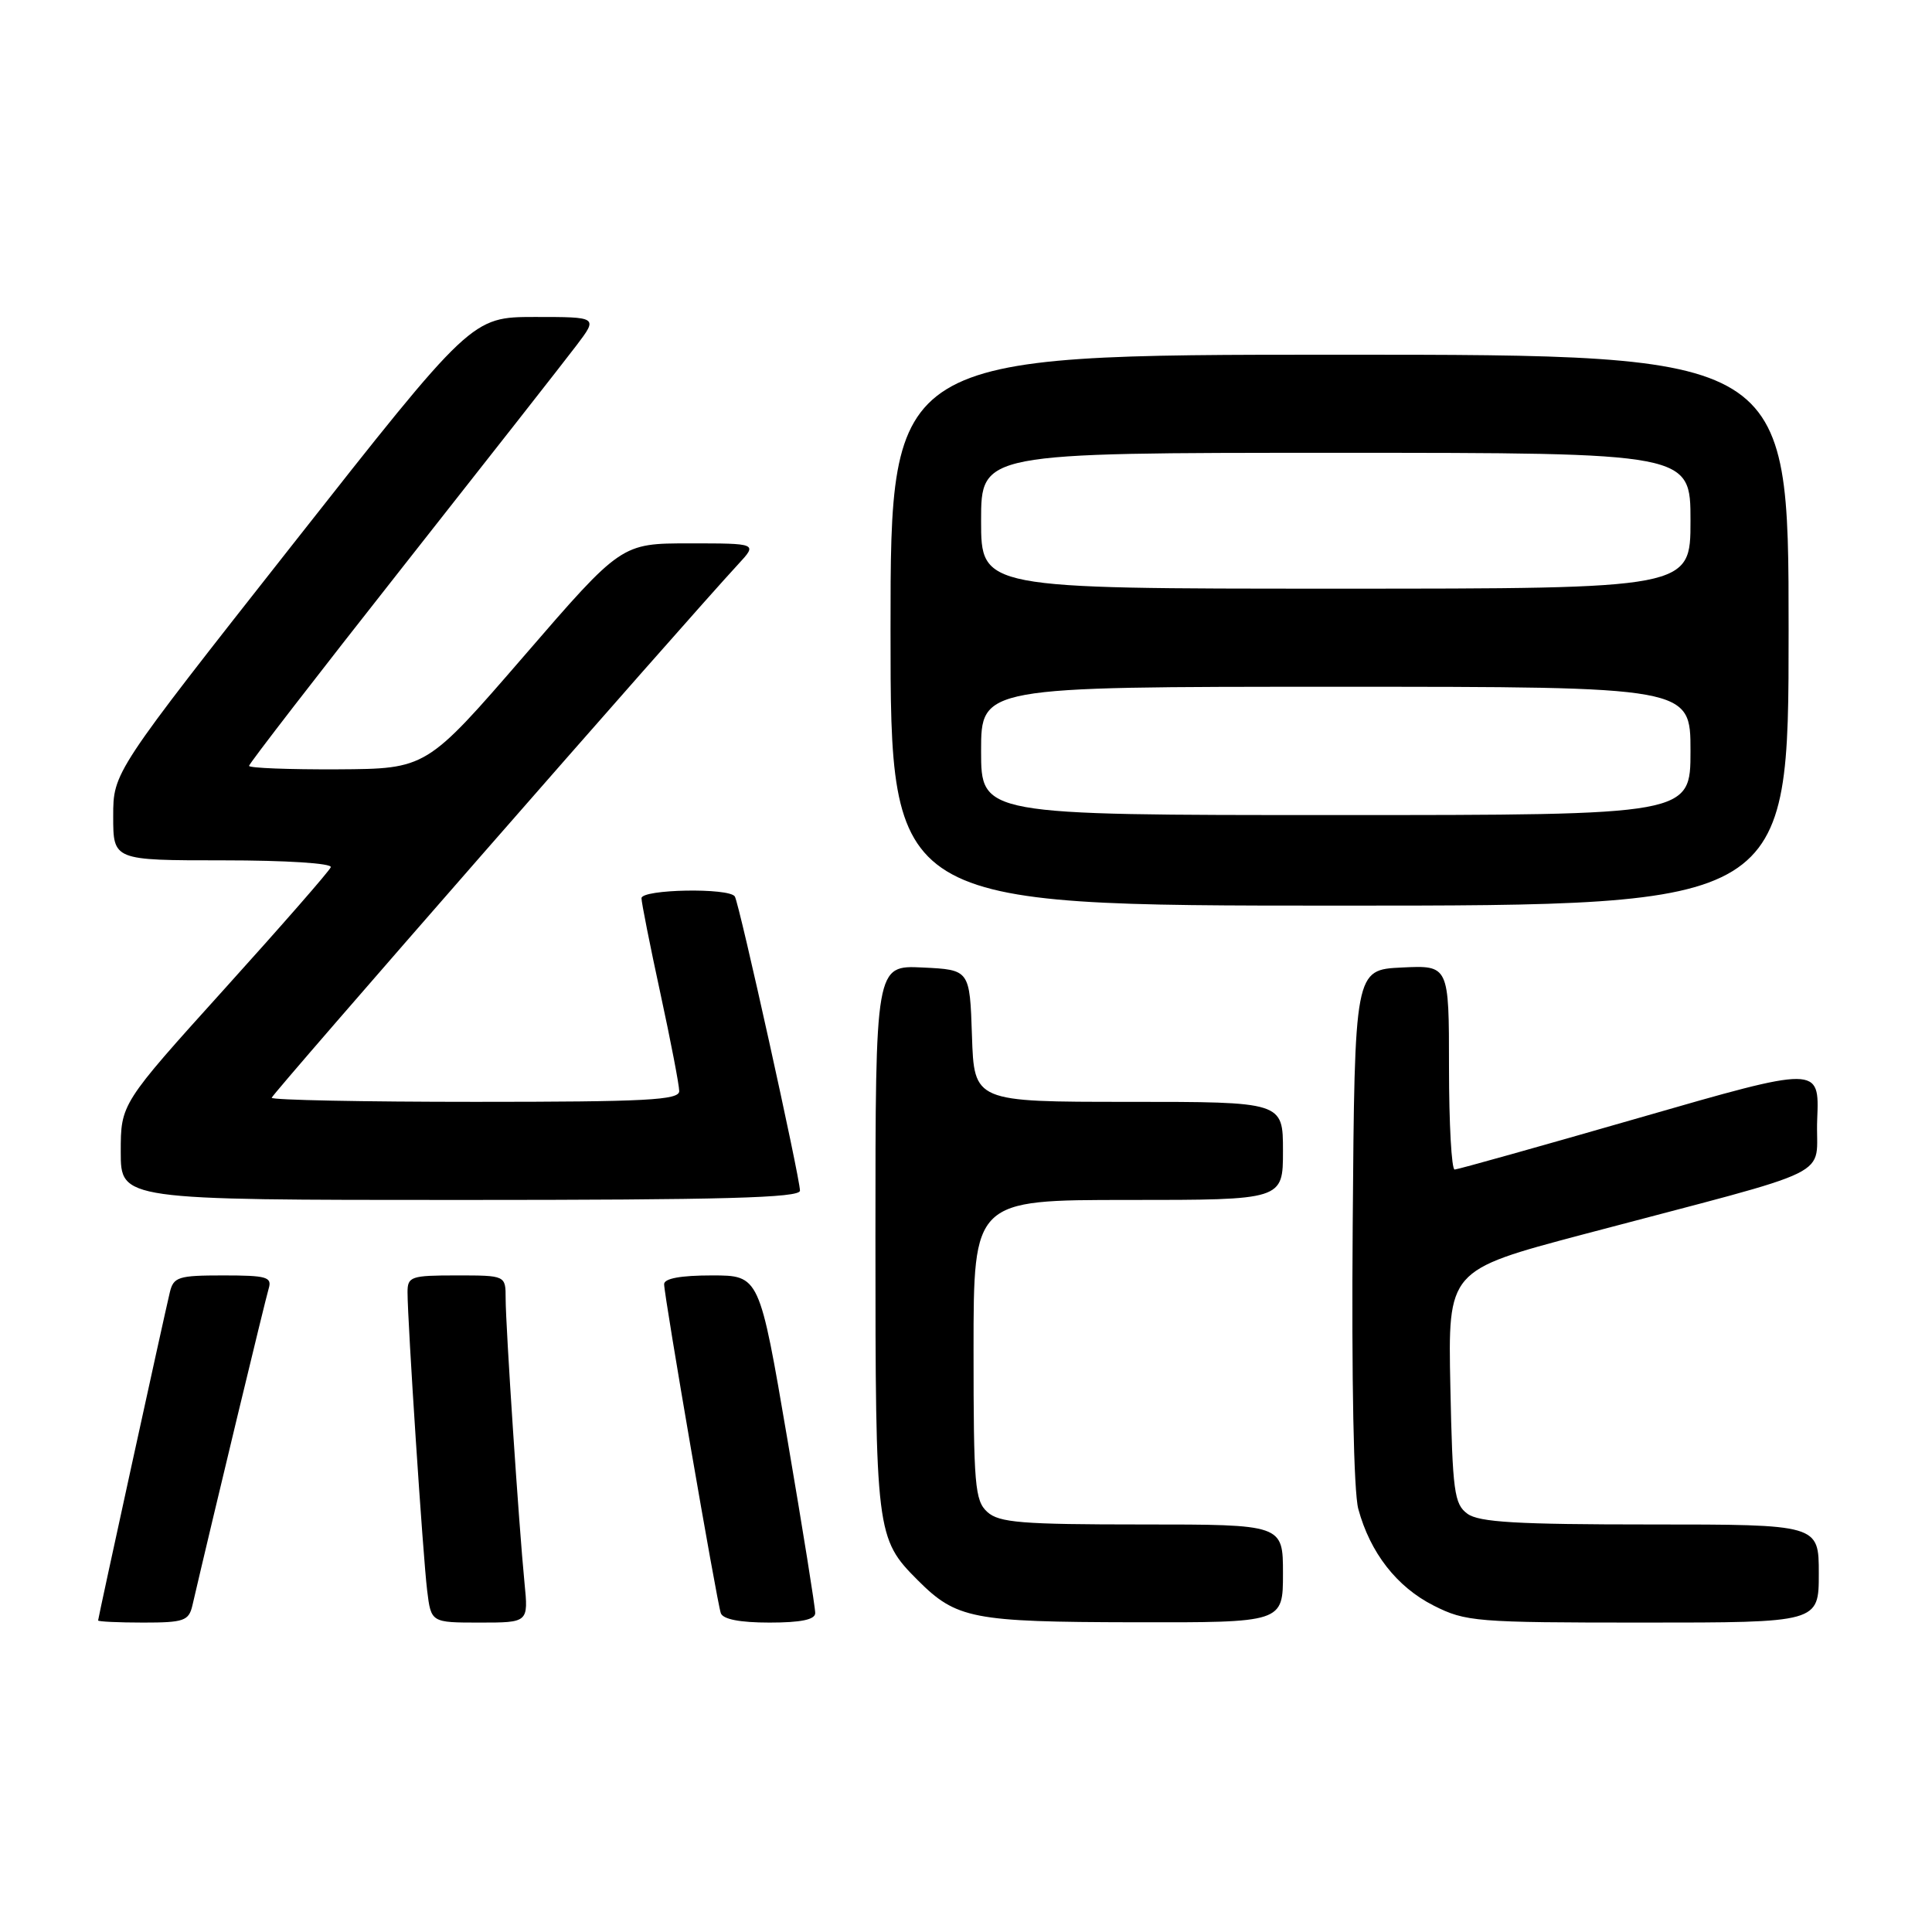 <?xml version="1.0" encoding="UTF-8" standalone="no"?>
<!DOCTYPE svg PUBLIC "-//W3C//DTD SVG 1.1//EN" "http://www.w3.org/Graphics/SVG/1.1/DTD/svg11.dtd" >
<svg xmlns="http://www.w3.org/2000/svg" xmlns:xlink="http://www.w3.org/1999/xlink" version="1.1" viewBox="0 0 256 256">
 <g >
 <path fill="currentColor"
d=" M 25.49 212.75 C 28.23 200.96 35.18 172.12 35.60 170.75 C 36.07 169.21 35.36 169.00 29.59 169.00 C 23.62 169.00 22.99 169.20 22.50 171.25 C 21.69 174.64 13.00 214.40 13.00 214.72 C 13.00 214.87 15.69 215.00 18.98 215.00 C 24.36 215.00 25.01 214.77 25.49 212.75 Z  M 69.50 209.75 C 68.76 202.26 67.00 175.70 67.00 172.06 C 67.00 169.00 67.00 169.00 60.50 169.00 C 54.44 169.00 54.00 169.15 54.00 171.23 C 54.00 175.09 56.05 206.30 56.60 210.75 C 57.12 215.00 57.12 215.00 63.57 215.00 C 70.02 215.00 70.02 215.00 69.50 209.75 Z  M 108.02 213.75 C 108.04 213.06 106.38 202.71 104.34 190.75 C 100.63 169.00 100.63 169.00 94.32 169.00 C 90.20 169.00 88.00 169.40 88.00 170.16 C 88.00 171.73 94.97 212.18 95.51 213.75 C 95.79 214.56 98.04 215.00 101.97 215.00 C 106.11 215.00 108.01 214.61 108.02 213.75 Z  M 170.00 208.50 C 170.00 202.00 170.00 202.00 151.33 202.00 C 135.36 202.00 132.39 201.76 130.83 200.35 C 129.17 198.85 129.00 196.80 129.00 178.85 C 129.00 159.00 129.00 159.00 149.50 159.00 C 170.00 159.00 170.00 159.00 170.00 152.50 C 170.00 146.00 170.00 146.00 149.54 146.00 C 129.08 146.00 129.08 146.00 128.79 137.25 C 128.50 128.50 128.50 128.50 122.25 128.20 C 116.00 127.90 116.00 127.90 116.00 163.98 C 116.00 203.14 116.09 203.87 121.61 209.39 C 126.73 214.51 128.85 214.92 150.25 214.96 C 170.00 215.00 170.00 215.00 170.00 208.50 Z  M 241.00 208.50 C 241.00 202.00 241.00 202.00 218.69 202.00 C 201.02 202.00 195.98 201.71 194.44 200.58 C 192.69 199.30 192.47 197.65 192.18 183.74 C 191.86 168.32 191.86 168.32 209.68 163.59 C 244.47 154.37 240.46 156.35 240.79 148.29 C 241.08 141.23 241.08 141.23 217.29 148.09 C 204.21 151.86 193.16 154.96 192.75 154.97 C 192.34 154.99 192.00 148.90 192.00 141.45 C 192.00 127.90 192.00 127.90 185.75 128.20 C 179.50 128.50 179.50 128.50 179.24 162.34 C 179.08 182.90 179.37 197.66 179.98 199.94 C 181.55 205.74 185.08 210.28 189.97 212.75 C 194.21 214.89 195.55 215.00 217.71 215.00 C 241.00 215.00 241.00 215.00 241.00 208.50 Z  M 106.00 157.77 C 106.00 156.04 97.97 119.76 97.37 118.79 C 96.64 117.61 85.00 117.82 85.00 119.02 C 85.00 119.58 86.12 125.24 87.50 131.60 C 88.88 137.96 90.00 143.80 90.00 144.58 C 90.00 145.77 85.66 146.00 63.00 146.00 C 48.15 146.00 36.00 145.76 36.00 145.46 C 36.00 145.01 90.48 82.70 97.83 74.75 C 100.37 72.00 100.37 72.00 91.35 72.00 C 82.33 72.00 82.33 72.00 69.42 86.94 C 56.50 101.87 56.50 101.87 44.75 101.94 C 38.29 101.97 33.00 101.77 33.00 101.48 C 33.00 101.19 42.13 89.38 53.28 75.23 C 64.43 61.08 74.84 47.81 76.40 45.75 C 79.24 42.00 79.24 42.00 70.87 42.00 C 62.50 42.01 62.50 42.01 38.75 72.18 C 15.00 102.34 15.00 102.34 15.00 108.17 C 15.00 114.00 15.00 114.00 29.58 114.00 C 37.88 114.00 44.02 114.39 43.83 114.91 C 43.65 115.41 37.31 122.66 29.75 131.03 C 16.00 146.26 16.00 146.26 16.00 152.63 C 16.00 159.00 16.00 159.00 61.00 159.00 C 95.90 159.00 106.00 158.72 106.00 157.77 Z  M 237.00 83.50 C 237.00 47.00 237.00 47.00 177.50 47.00 C 118.00 47.00 118.00 47.00 118.00 83.50 C 118.00 120.00 118.00 120.00 177.50 120.00 C 237.00 120.00 237.00 120.00 237.00 83.50 Z  M 130.00 99.50 C 130.00 91.00 130.00 91.00 177.00 91.00 C 224.00 91.00 224.00 91.00 224.00 99.50 C 224.00 108.00 224.00 108.00 177.00 108.00 C 130.00 108.00 130.00 108.00 130.00 99.50 Z  M 130.00 69.00 C 130.00 60.00 130.00 60.00 177.00 60.00 C 224.00 60.00 224.00 60.00 224.00 69.00 C 224.00 78.00 224.00 78.00 177.00 78.00 C 130.00 78.00 130.00 78.00 130.00 69.00 Z "/>
</g>
</svg>